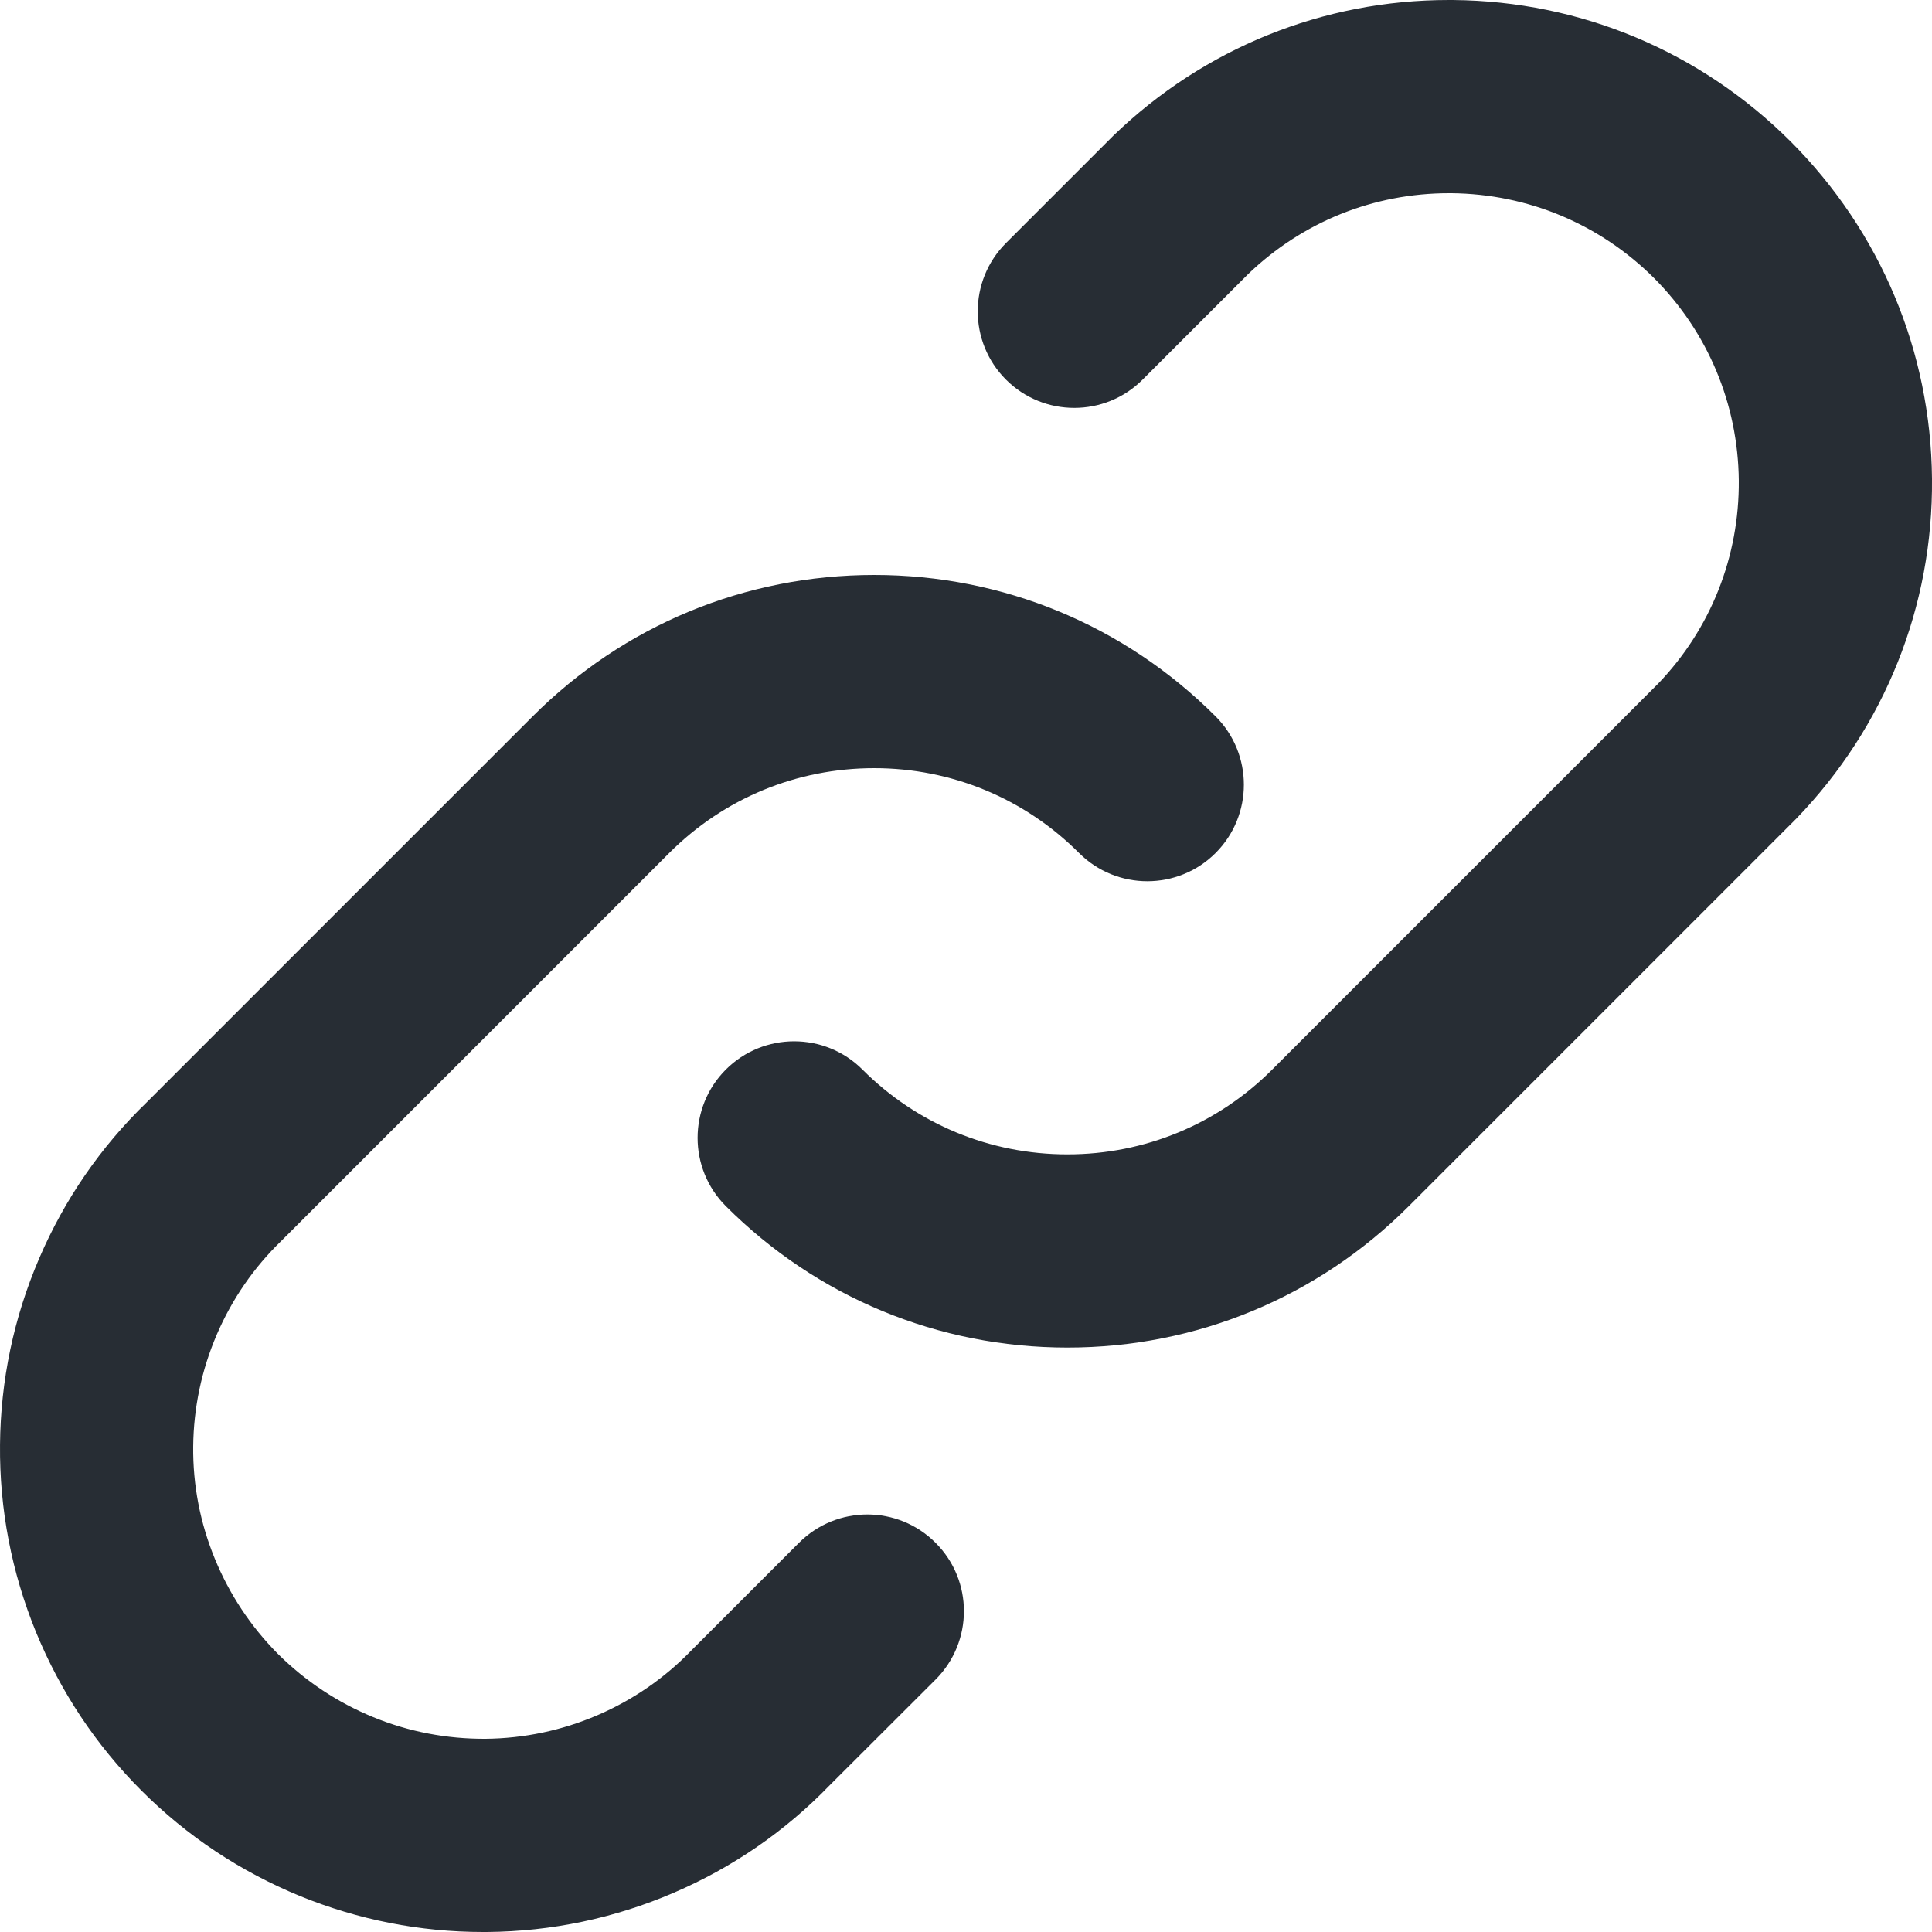 <svg width="10" height="10" viewBox="0 0 10 10" fill="none" xmlns="http://www.w3.org/2000/svg">
<path d="M2.5 10C2.174 10 1.855 9.937 1.553 9.814C1.244 9.687 0.968 9.504 0.732 9.268C0.496 9.032 0.313 8.756 0.186 8.447C0.06 8.138 -0.003 7.812 9.49555e-05 7.478C0.003 7.145 0.071 6.82 0.203 6.513C0.334 6.208 0.521 5.936 0.76 5.705L2.757 3.708C3.229 3.236 3.857 2.976 4.525 2.976C5.192 2.976 5.82 3.236 6.292 3.708C6.487 3.903 6.487 4.22 6.292 4.415C6.097 4.61 5.78 4.61 5.585 4.415C5.302 4.132 4.925 3.976 4.525 3.976C4.124 3.976 3.747 4.132 3.464 4.415L1.464 6.415C1.462 6.417 1.46 6.419 1.458 6.421C1.314 6.56 1.201 6.724 1.122 6.908C1.043 7.092 1.002 7.287 1 7.487C0.998 7.687 1.036 7.883 1.112 8.068C1.188 8.253 1.298 8.419 1.439 8.561C1.581 8.702 1.747 8.812 1.932 8.888C2.117 8.964 2.313 9.001 2.513 9C2.713 8.998 2.908 8.957 3.092 8.878C3.276 8.799 3.44 8.686 3.579 8.542C3.581 8.54 3.583 8.538 3.585 8.536L4.136 7.985C4.332 7.79 4.648 7.79 4.843 7.986C5.038 8.181 5.038 8.497 4.843 8.693L4.295 9.24C4.064 9.479 3.792 9.666 3.487 9.797C3.18 9.929 2.855 9.997 2.522 10C2.514 10 2.507 10 2.5 10ZM5.525 6.975C4.857 6.975 4.229 6.715 3.757 6.243C3.562 6.048 3.562 5.731 3.757 5.536C3.952 5.341 4.269 5.341 4.464 5.536C4.747 5.819 5.124 5.975 5.525 5.975C5.925 5.975 6.302 5.819 6.585 5.536L8.582 3.539C8.855 3.255 9.003 2.881 9 2.487C8.996 2.091 8.84 1.719 8.561 1.439C8.281 1.16 7.909 1.004 7.513 1C7.509 1 7.504 1 7.5 1C7.11 1 6.742 1.148 6.46 1.419L5.914 1.965C5.719 2.16 5.402 2.16 5.207 1.965C5.012 1.77 5.012 1.453 5.207 1.258L5.757 0.708C5.759 0.706 5.761 0.704 5.763 0.702C6.232 0.249 6.848 0 7.499 0C7.507 0 7.514 3.78807e-05 7.522 9.47016e-05C8.181 0.006 8.801 0.266 9.268 0.732C9.734 1.199 9.994 1.819 10 2.478C10.006 3.138 9.756 3.762 9.298 4.237C9.296 4.239 9.294 4.241 9.292 4.243L7.292 6.243C6.82 6.715 6.192 6.975 5.525 6.975Z" fill="#272D34"/>
</svg>
